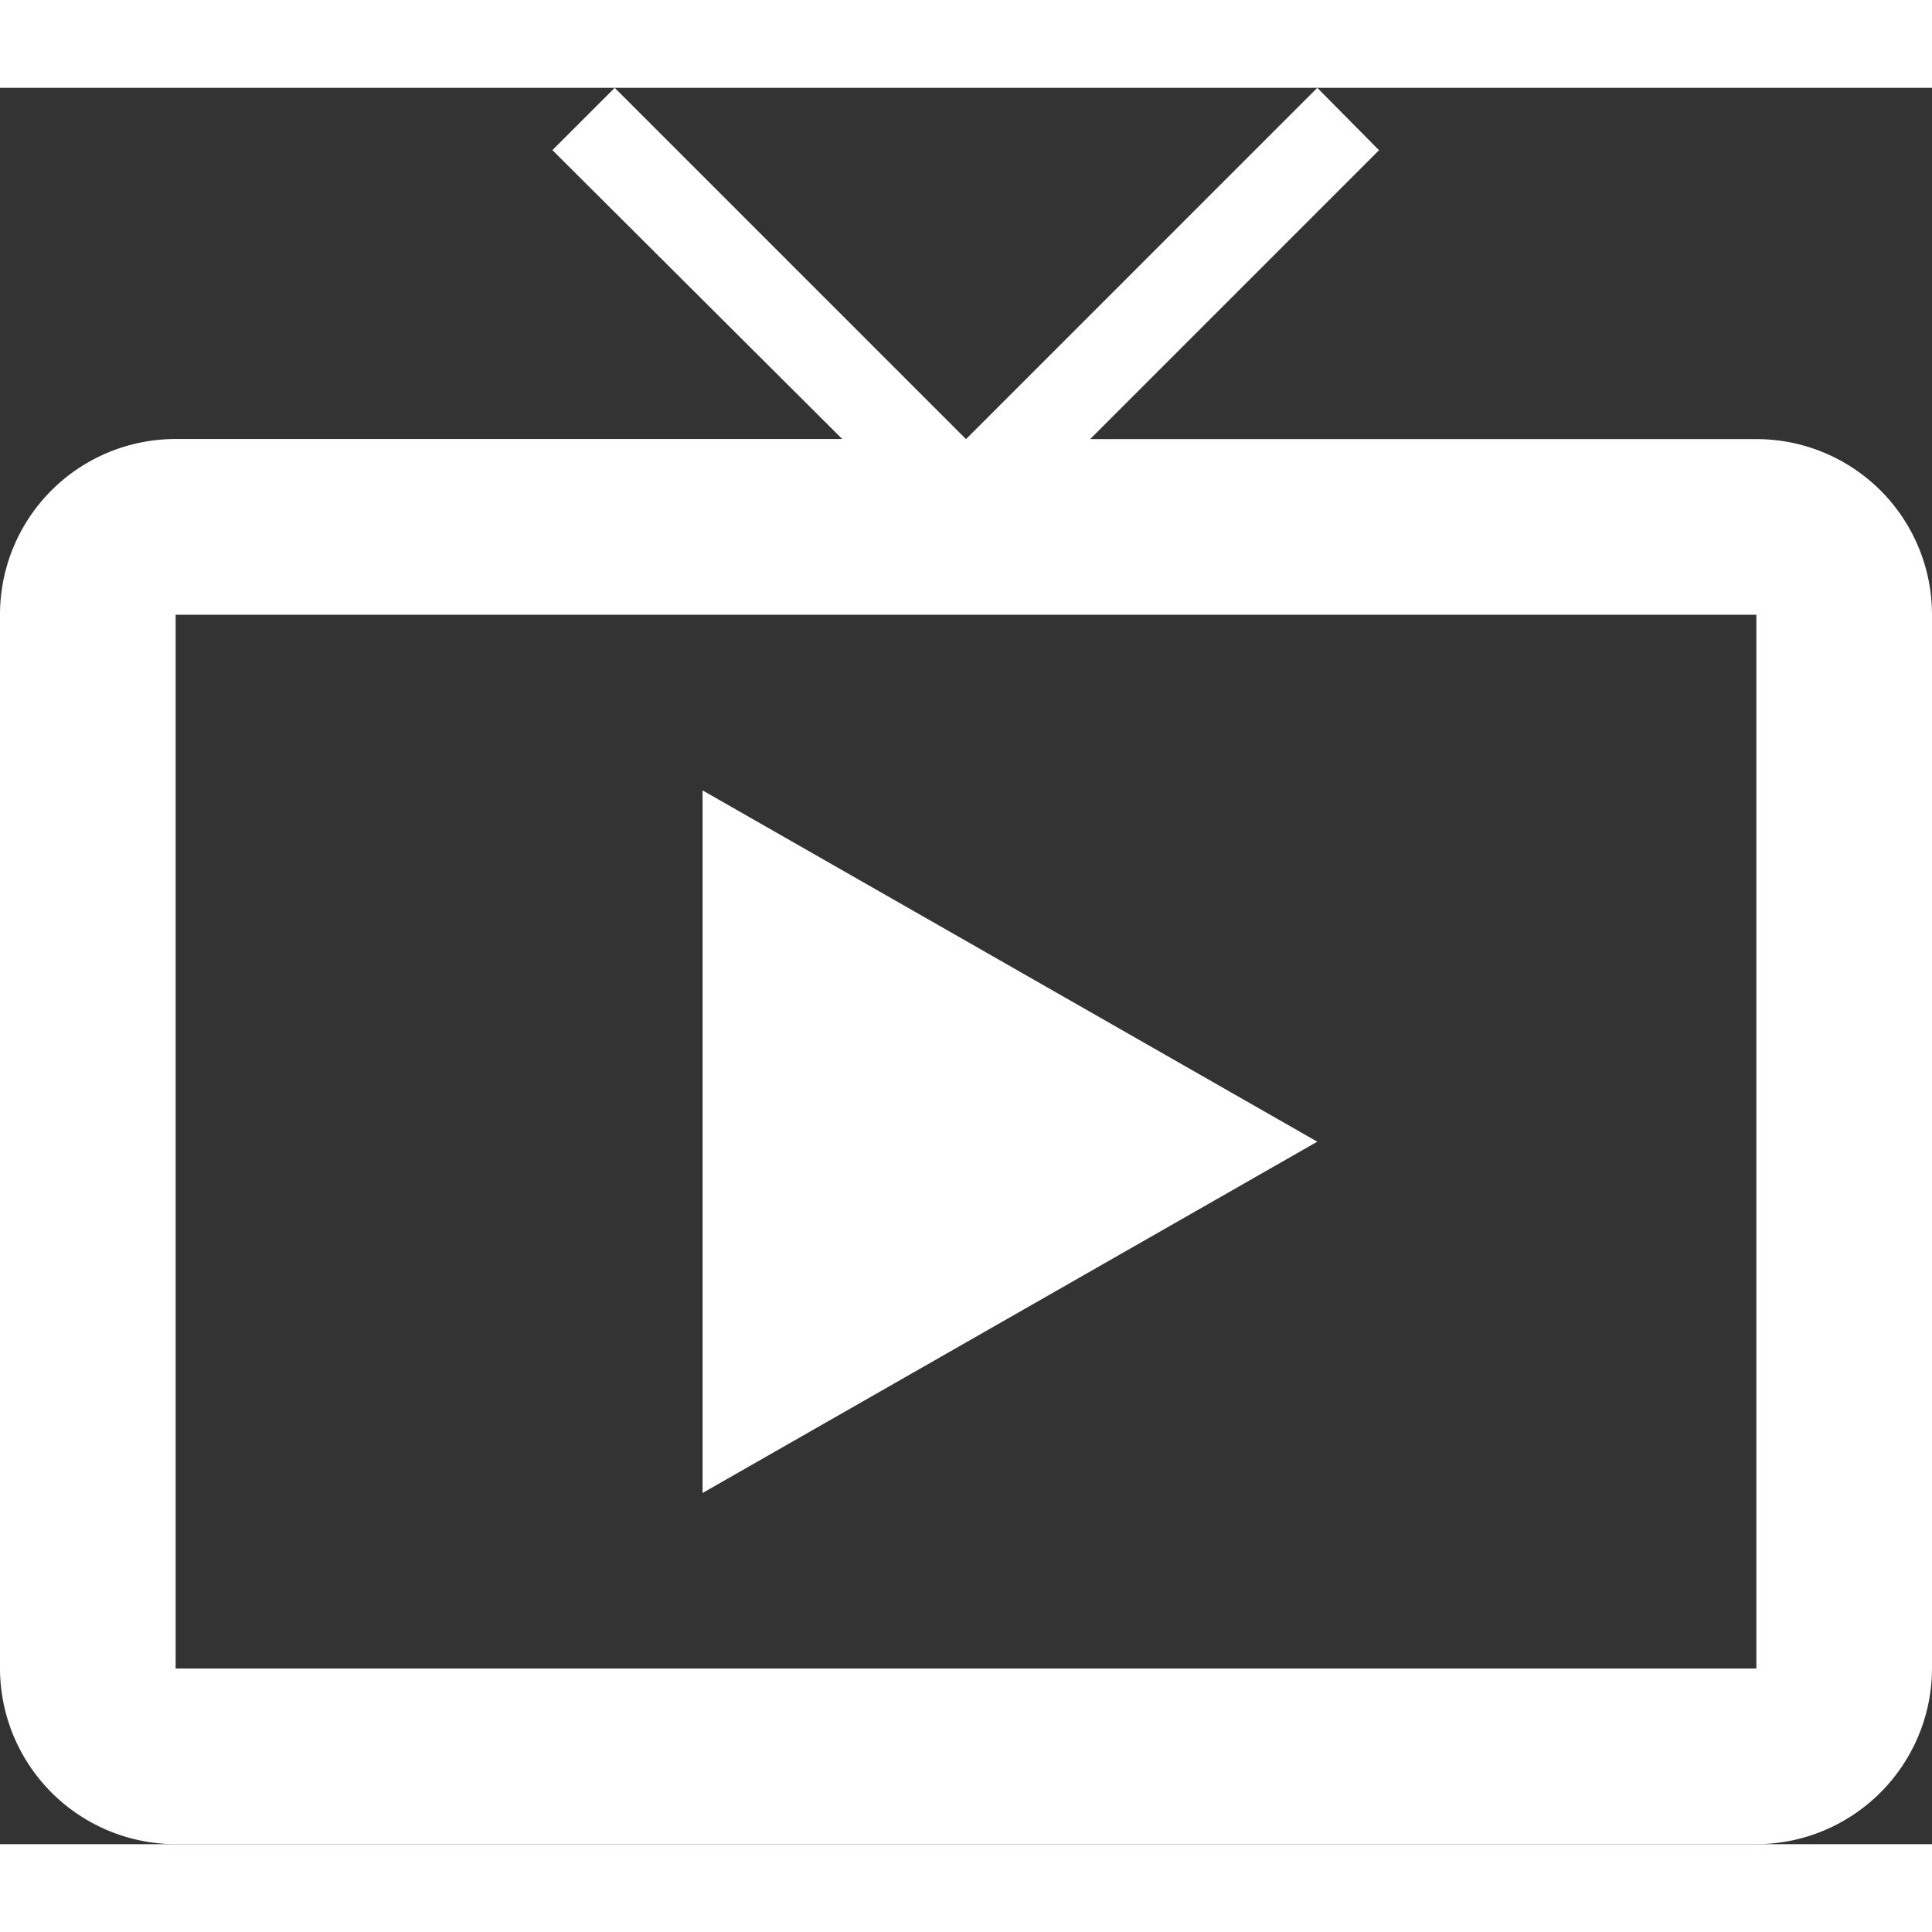 <svg xmlns="http://www.w3.org/2000/svg" width="25" height="25" viewBox="0 0 20.558 18.689">
  <rect x="0" y="0" width="20.558" height="18.689" fill="#333333" stroke="none"/>
  <path id="Icon_material-live-tv" data-name="Icon material-live-tv" d="M20.189,6.738H13.1l3.074-3.074L15.517,3,11.779,6.738,8.041,3l-.663.663,3.084,3.074H3.369A1.868,1.868,0,0,0,1.5,8.607V19.82a1.874,1.874,0,0,0,1.869,1.869h16.82a1.874,1.874,0,0,0,1.869-1.869V8.607A1.868,1.868,0,0,0,20.189,6.738Zm0,13.082H3.369V8.607h16.82ZM8.976,10.476v7.476l6.541-3.738Z" transform="translate(-1.5 -3)" fill="#fff"/>
</svg>
